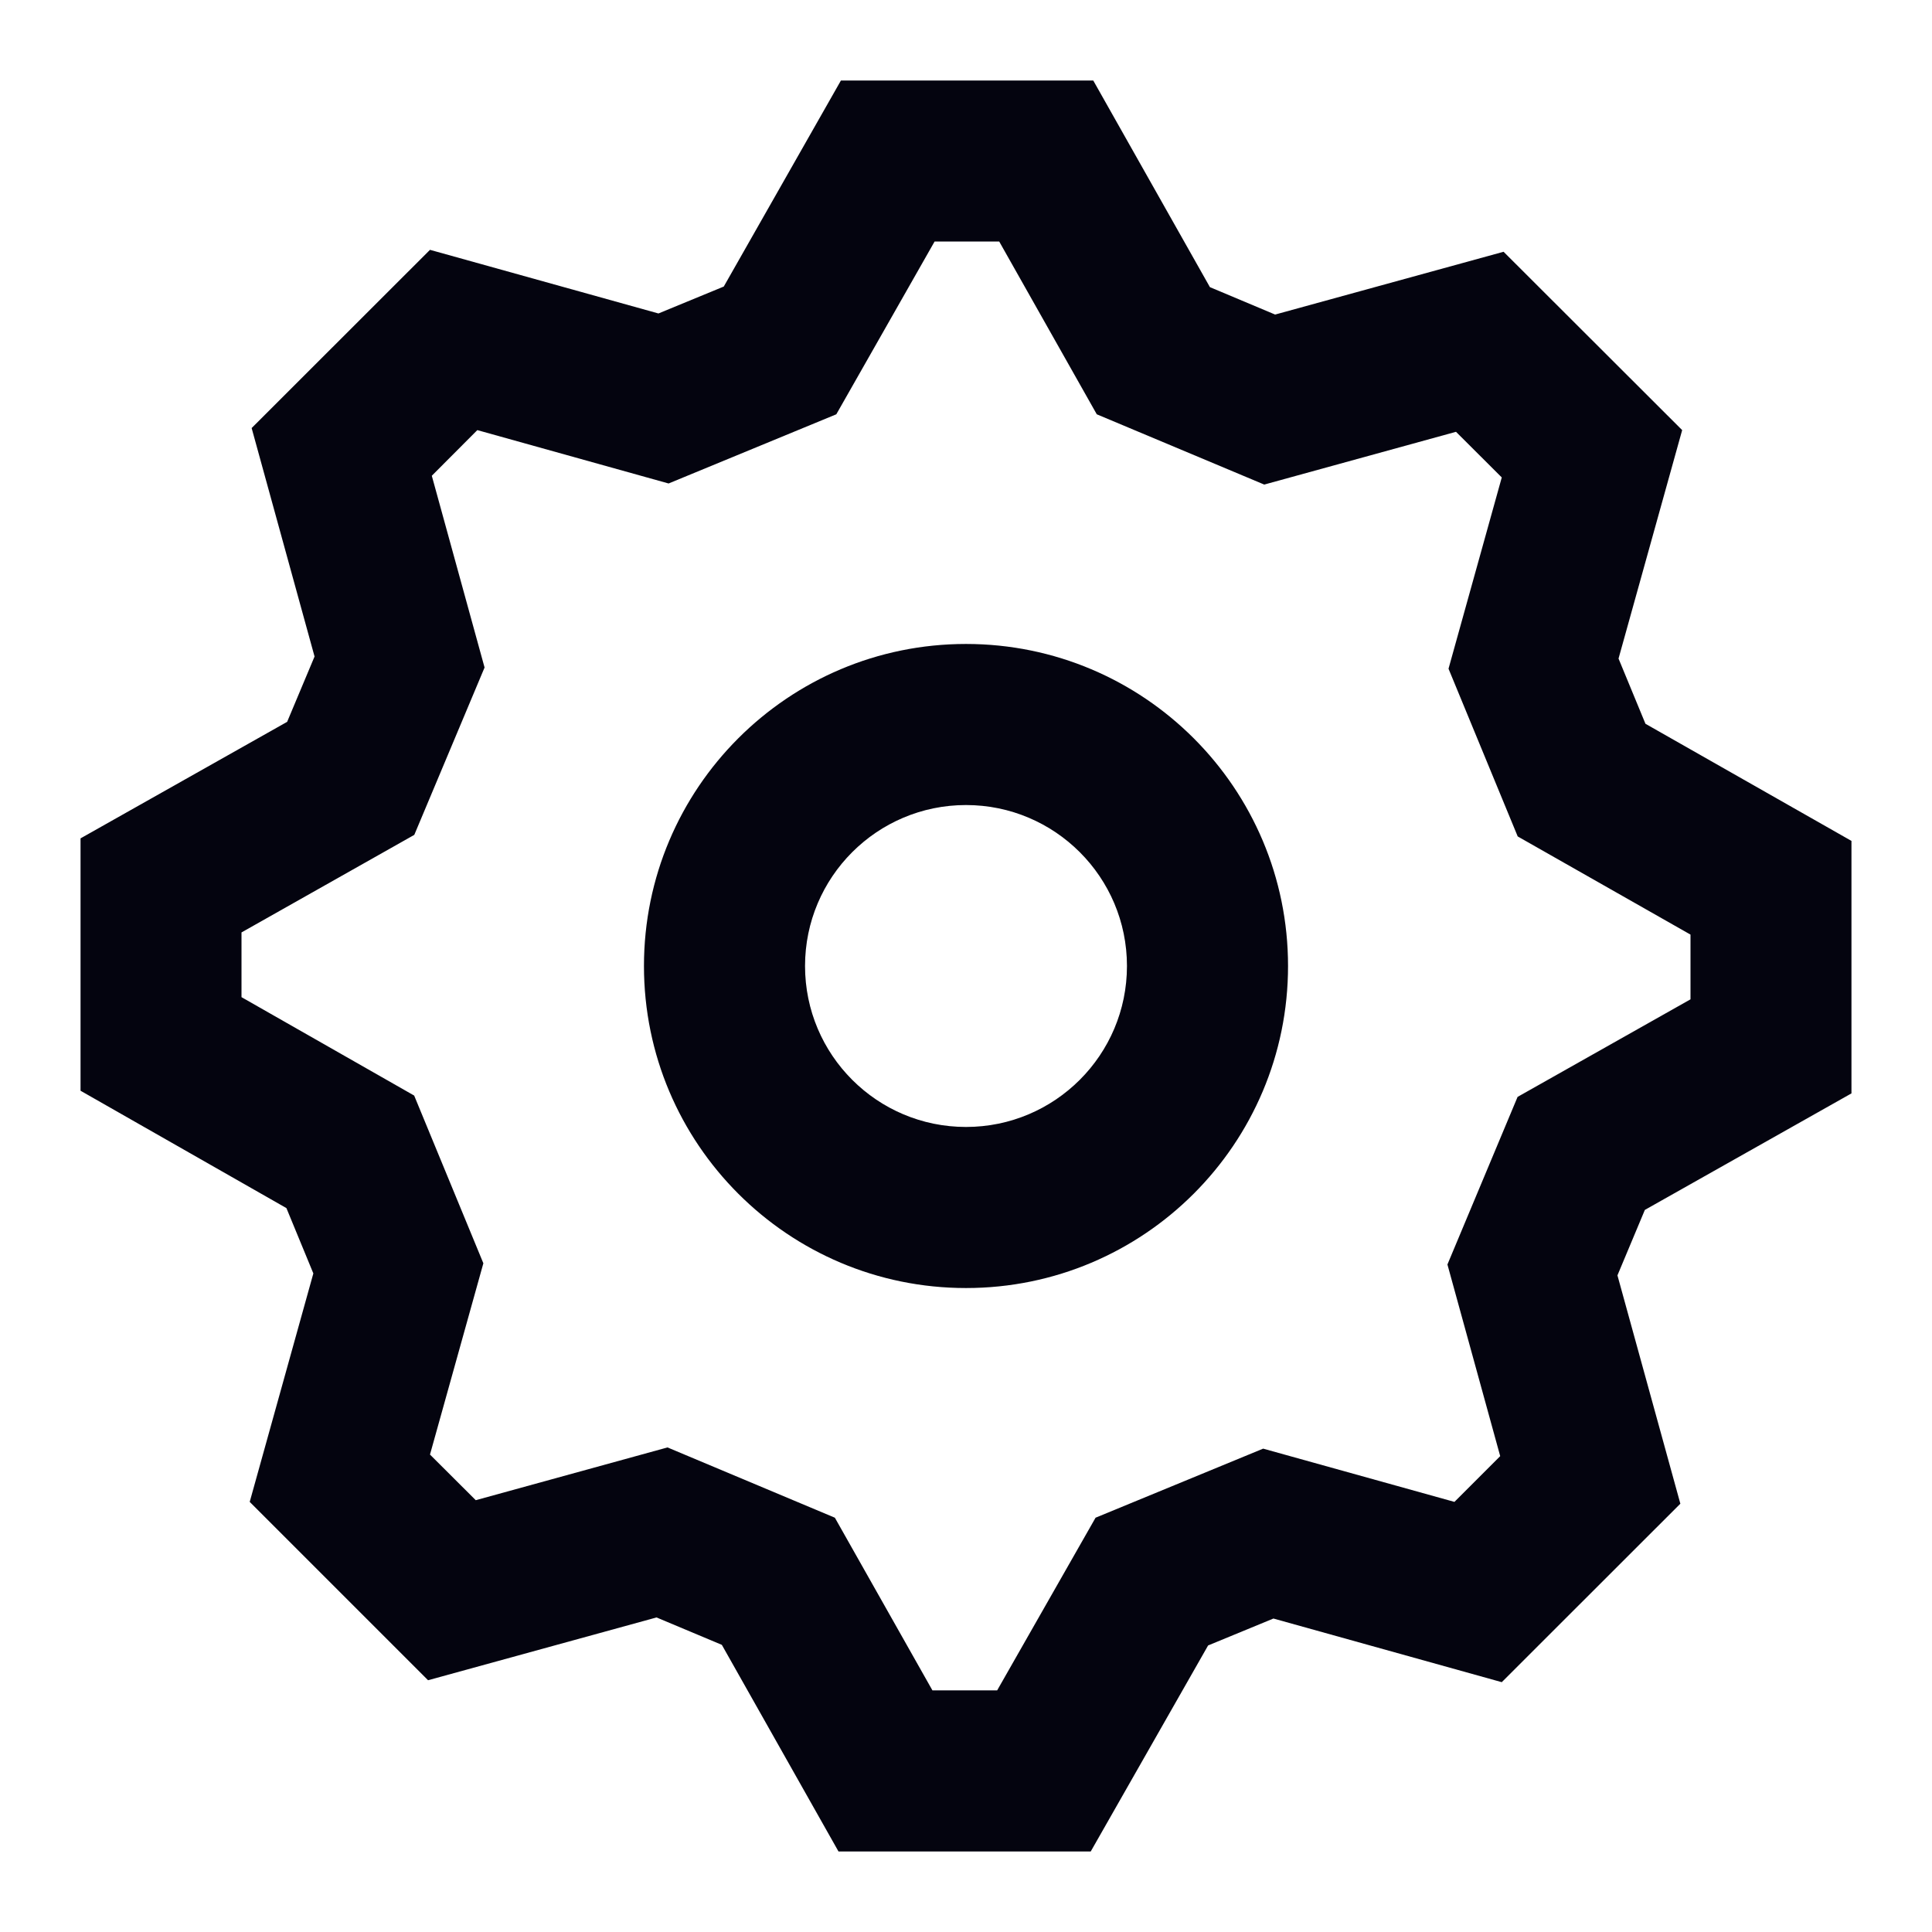 <svg width="16" height="16" viewBox="0 0 16 16" fill="none" xmlns="http://www.w3.org/2000/svg">
<path fill-rule="evenodd" clip-rule="evenodd" d="M13.916 12.453L12.437 13.931L10.546 13.404L10.005 13.627L9.033 15.333H6.944L5.978 13.622L5.437 13.395L3.545 13.915L2.068 12.438L2.595 10.546L2.372 10.005L0.667 9.033V6.943L2.378 5.978L2.605 5.437L2.084 3.545L3.561 2.069L5.453 2.596L5.994 2.373L6.964 0.667H9.054L10.02 2.378L10.56 2.605L12.452 2.085L13.931 3.562L13.404 5.454L13.627 5.994L15.333 6.964V9.055L13.622 10.02L13.395 10.562L13.916 12.453ZM11.987 10.472L12.568 9.084L14 8.276V7.74L12.569 6.927L11.996 5.538L12.437 3.954L12.058 3.576L10.47 4.013L9.083 3.431L8.275 2H7.74L6.926 3.431L5.537 4.004L3.953 3.562L3.576 3.94L4.013 5.528L3.431 6.914L2 7.722V8.258L3.43 9.073L4.003 10.462L3.561 12.046L3.94 12.424L5.528 11.987L6.914 12.569L7.722 13.999H8.258L9.073 12.569L10.461 11.997L12.045 12.438L12.424 12.059L11.987 10.472ZM8 10.667C6.527 10.667 5.333 9.473 5.333 8C5.333 6.527 6.527 5.333 8 5.333C9.473 5.333 10.667 6.527 10.667 8C10.667 9.473 9.473 10.667 8 10.667ZM8 9.333C8.736 9.333 9.333 8.736 9.333 8C9.333 7.264 8.736 6.667 8 6.667C7.264 6.667 6.667 7.264 6.667 8C6.667 8.736 7.264 9.333 8 9.333Z" fill="#04040F"/>
</svg>
